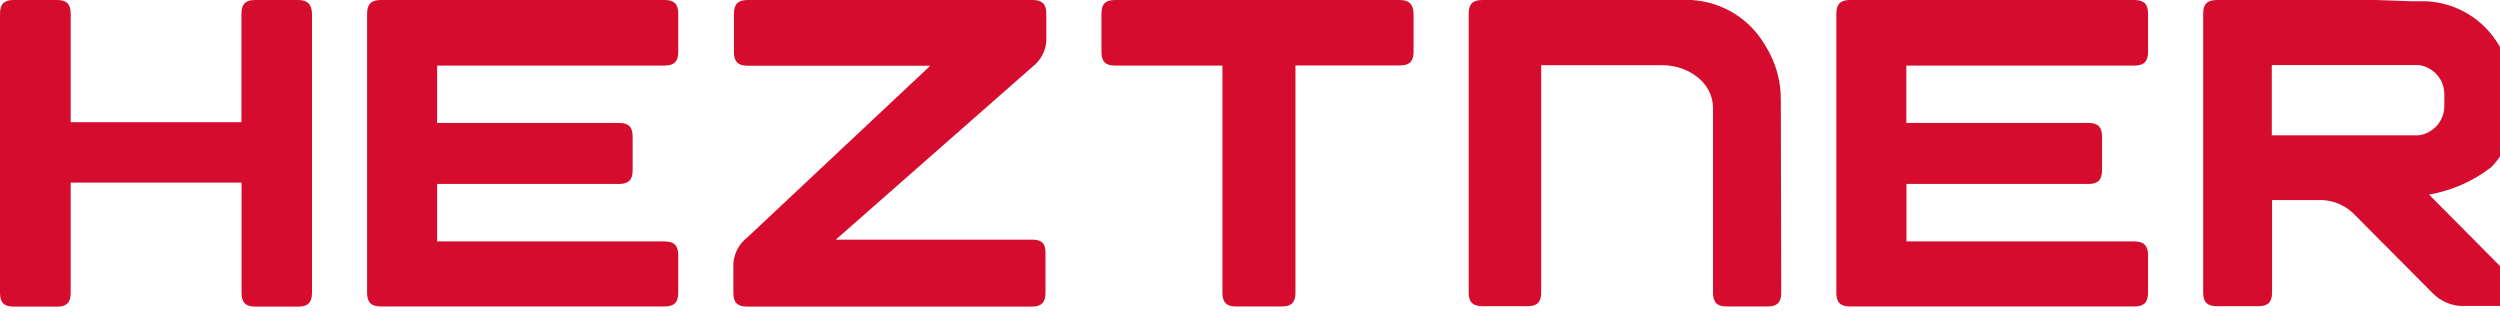 <svg width="200" height="25" viewBox="0 0 200 25" fill="none" xmlns="http://www.w3.org/2000/svg">
<g clip-path="url(#clip0)">
<path d="M194.323 15.566C196.143 15.252 197.858 14.495 199.317 13.361V13.361C199.982 12.665 200.491 11.835 200.81 10.926C201.13 10.018 201.252 9.051 201.169 8.092C201.174 6.512 200.739 4.962 199.912 3.616C199.311 2.591 198.464 1.733 197.448 1.119C196.431 0.505 195.277 0.154 194.091 0.099H192.889L190.078 0H177.356C176.585 0 176.254 0.32 176.254 1.102V23.393C176.254 24.165 176.574 24.496 177.356 24.496H180.664C181.435 24.496 181.766 24.176 181.766 23.393V16.007H185.812C186.702 16.053 187.547 16.408 188.204 17.01L194.62 23.459C195.205 24.058 195.99 24.419 196.825 24.474H201.753C202.525 24.474 202.712 24.022 202.172 23.47L194.323 15.566ZM193.485 10.826H181.744V5.203H193.485C194.06 5.274 194.59 5.555 194.97 5.993C195.351 6.431 195.556 6.994 195.546 7.574V8.444C195.556 9.026 195.351 9.59 194.971 10.03C194.591 10.469 194.061 10.752 193.485 10.826V10.826Z" fill="#D50C2D"/>
<path d="M170.742 19.314H152.519V14.717H167.06C167.832 14.717 168.162 14.398 168.162 13.615V10.936C168.162 10.164 167.843 9.834 167.06 9.834H152.508V5.247H170.742C171.514 5.247 171.844 4.928 171.844 4.145V1.102C171.844 0.331 171.525 0 170.742 0H148.01C147.238 0 146.908 0.32 146.908 1.102V23.415C146.908 24.187 147.227 24.518 148.01 24.518H170.742C171.514 24.518 171.844 24.198 171.844 23.415V20.406C171.844 19.634 171.481 19.314 170.742 19.314Z" fill="#D50C2D"/>
<path d="M142.465 8.048C142.489 6.488 142.056 4.955 141.219 3.638C140.614 2.588 139.757 1.706 138.726 1.07C137.694 0.435 136.52 0.067 135.31 0L118.598 0C117.815 0 117.495 0.32 117.495 1.102V23.393C117.495 24.165 117.815 24.496 118.598 24.496H122.192C122.963 24.496 123.294 24.187 123.294 23.393V5.214H132.973C135.035 5.214 137.041 6.581 137.041 8.643V23.415C137.041 24.187 137.361 24.518 138.144 24.518H141.396C142.178 24.518 142.498 24.198 142.498 23.415L142.465 8.048Z" fill="#D50C2D"/>
<path d="M82.571 19.171H66.862L82.604 5.336C82.92 5.094 83.181 4.788 83.371 4.439C83.561 4.089 83.675 3.704 83.706 3.307V1.102C83.706 0.331 83.376 0 82.604 0H59.817C59.045 0 58.715 0.32 58.715 1.102V4.156C58.715 4.928 59.034 5.259 59.817 5.259H74.424L59.773 19.006C59.46 19.25 59.2 19.556 59.01 19.905C58.821 20.254 58.705 20.638 58.67 21.034V23.426C58.67 24.198 58.99 24.529 59.773 24.529H82.538C83.309 24.529 83.64 24.209 83.64 23.426V20.262C83.662 19.491 83.343 19.171 82.571 19.171Z" fill="#D50C2D"/>
<path d="M111.972 0H89.218C88.436 0 88.116 0.309 88.116 1.102V4.145C88.116 4.917 88.425 5.247 89.218 5.247H97.795V23.415C97.795 24.187 98.115 24.518 98.898 24.518H102.536C103.307 24.518 103.638 24.198 103.638 23.415V5.236H111.983C112.755 5.236 113.086 4.917 113.086 4.134V1.102C113.064 0.353 112.744 0 111.972 0Z" fill="#D50C2D"/>
<path d="M53.158 19.314H34.969V14.717H49.509C50.281 14.717 50.612 14.398 50.612 13.615V10.936C50.612 10.164 50.303 9.834 49.509 9.834H34.969V5.247H53.158C53.93 5.247 54.261 4.928 54.261 4.145V1.102C54.261 0.331 53.941 0 53.158 0H30.471C29.699 0 29.368 0.32 29.368 1.102V23.415C29.368 24.187 29.688 24.518 30.471 24.518H53.158C53.93 24.518 54.261 24.198 54.261 23.415V20.406C54.25 19.634 53.93 19.314 53.158 19.314Z" fill="#D50C2D"/>
<path d="M23.845 0H20.417C19.645 0 19.314 0.32 19.314 1.102V9.778H5.655V1.102C5.655 0.331 5.336 0 4.553 0H1.102C0.32 0 0 0.32 0 1.102V23.426C0 24.209 0.32 24.529 1.102 24.529H4.553C5.325 24.529 5.655 24.22 5.655 23.426V14.607H19.325V23.426C19.325 24.198 19.645 24.529 20.428 24.529H23.856C24.628 24.529 24.959 24.209 24.959 23.426V1.102C24.937 0.353 24.617 0 23.845 0Z" fill="#D50C2D"/>
</g>
<defs>
<clipPath id="clip0">
<rect width="200" height="24.518" fill="white"/>
</clipPath>
</defs>
</svg>
